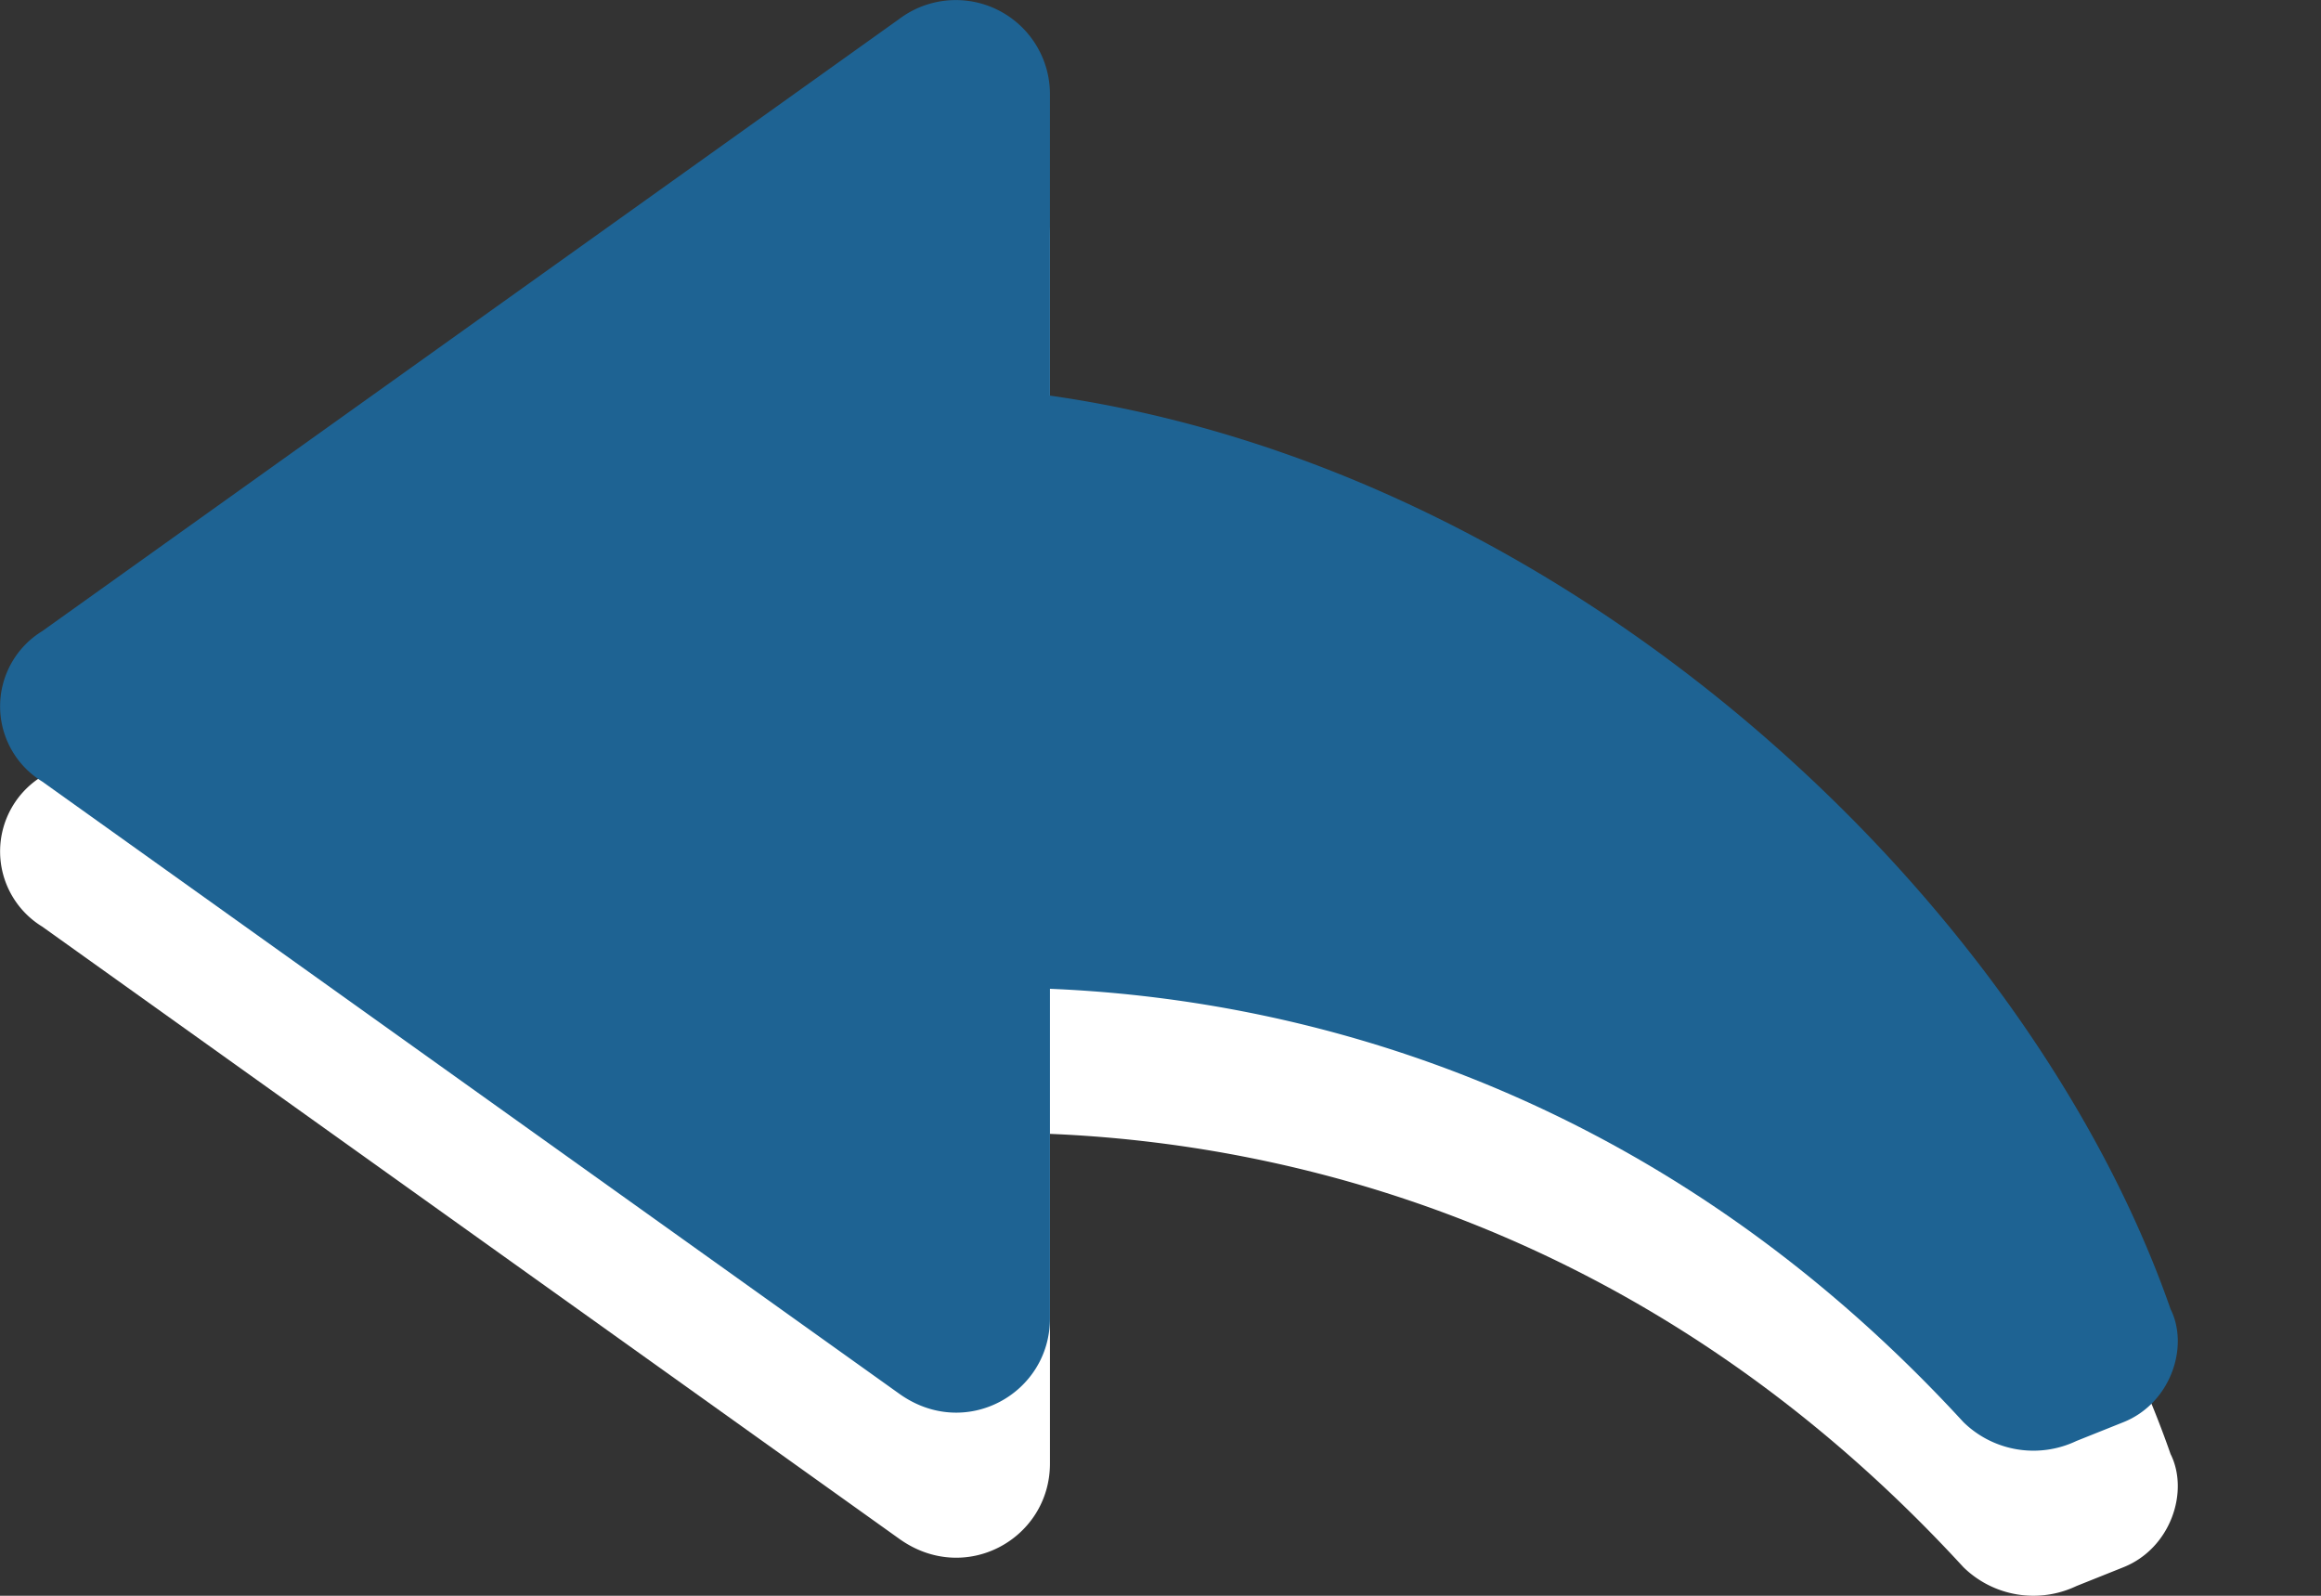 <?xml version="1.0" encoding="utf-8"?><svg width="16" height="11" fill="none" xmlns="http://www.w3.org/2000/svg" viewBox="0 0 16 11"><rect x="0" y="0" width="16" height="11" fill="#333333" stroke="none"/><path d="M14.639 10.803l-.325.13a.69.69 0 01-.779-.13C11.328 8.4 8.796 7.88 7.238 7.816v2.272c0 .52-.584.844-1.038.52L.292 6.388a.608.608 0 010-1.038L6.2 1.13a.649.649 0 011.038.52v2.077c3.636.519 6.752 3.505 7.725 6.296.13.26 0 .65-.324.78z" fill="#fff"/><path d="M14.639 9.803l-.325.13a.69.69 0 01-.779-.13C11.328 7.4 8.796 6.88 7.238 6.816v2.272c0 .52-.584.844-1.038.52L.292 5.388a.608.608 0 010-1.038L6.2.13a.649.649 0 011.038.52v2.077c3.636.519 6.752 3.505 7.725 6.297.13.26 0 .649-.324.779z" fill="#1E6393"/></svg>